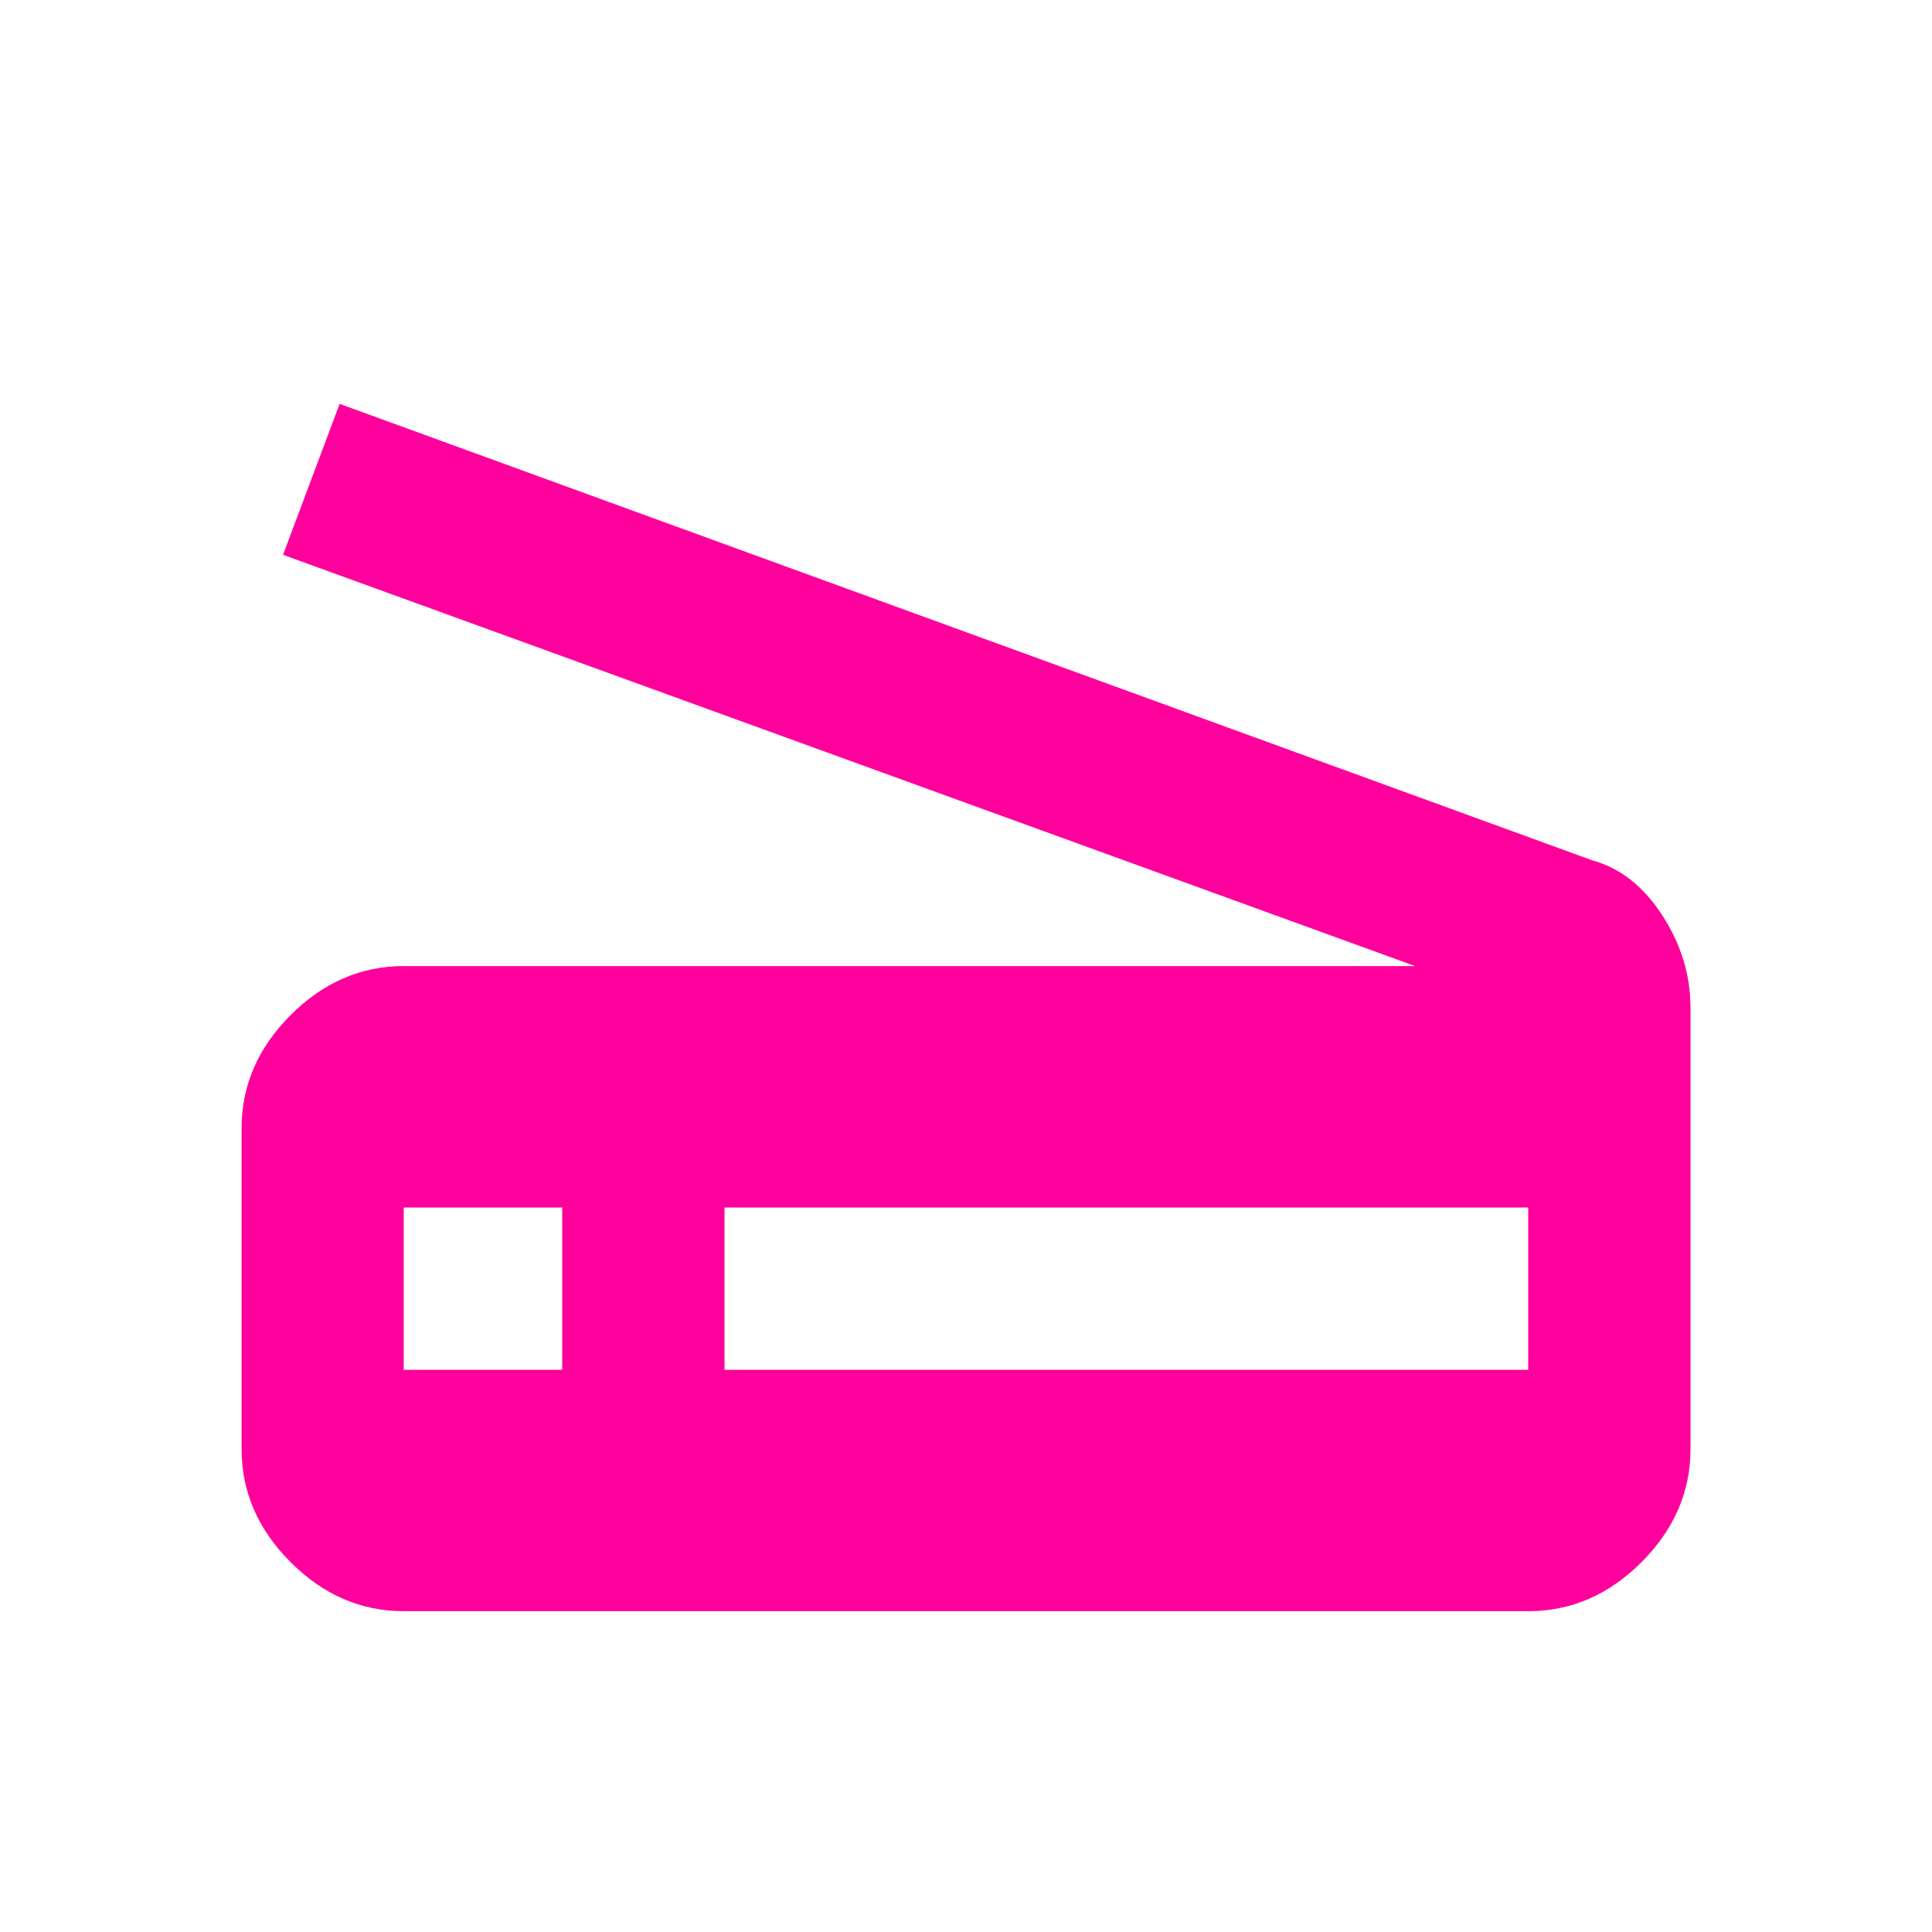 <!-- Generated by IcoMoon.io -->
<svg version="1.1" xmlns="http://www.w3.org/2000/svg" width="24" height="24" viewBox="0 0 24 24">
<title>scanner</title>
<path fill="#ff009d" d="M18.984 17.016v-2.016h-9.984v2.016h9.984zM6.984 17.016v-2.016h-1.969v2.016h1.969zM19.781 10.688q0.516 0.141 0.867 0.68t0.352 1.148v5.484q0 0.797-0.609 1.406t-1.406 0.609h-13.969q-0.797 0-1.406-0.609t-0.609-1.406v-3.984q0-0.797 0.609-1.406t1.406-0.609h12.563l-14.063-5.109 0.703-1.875z"></path>
</svg>
